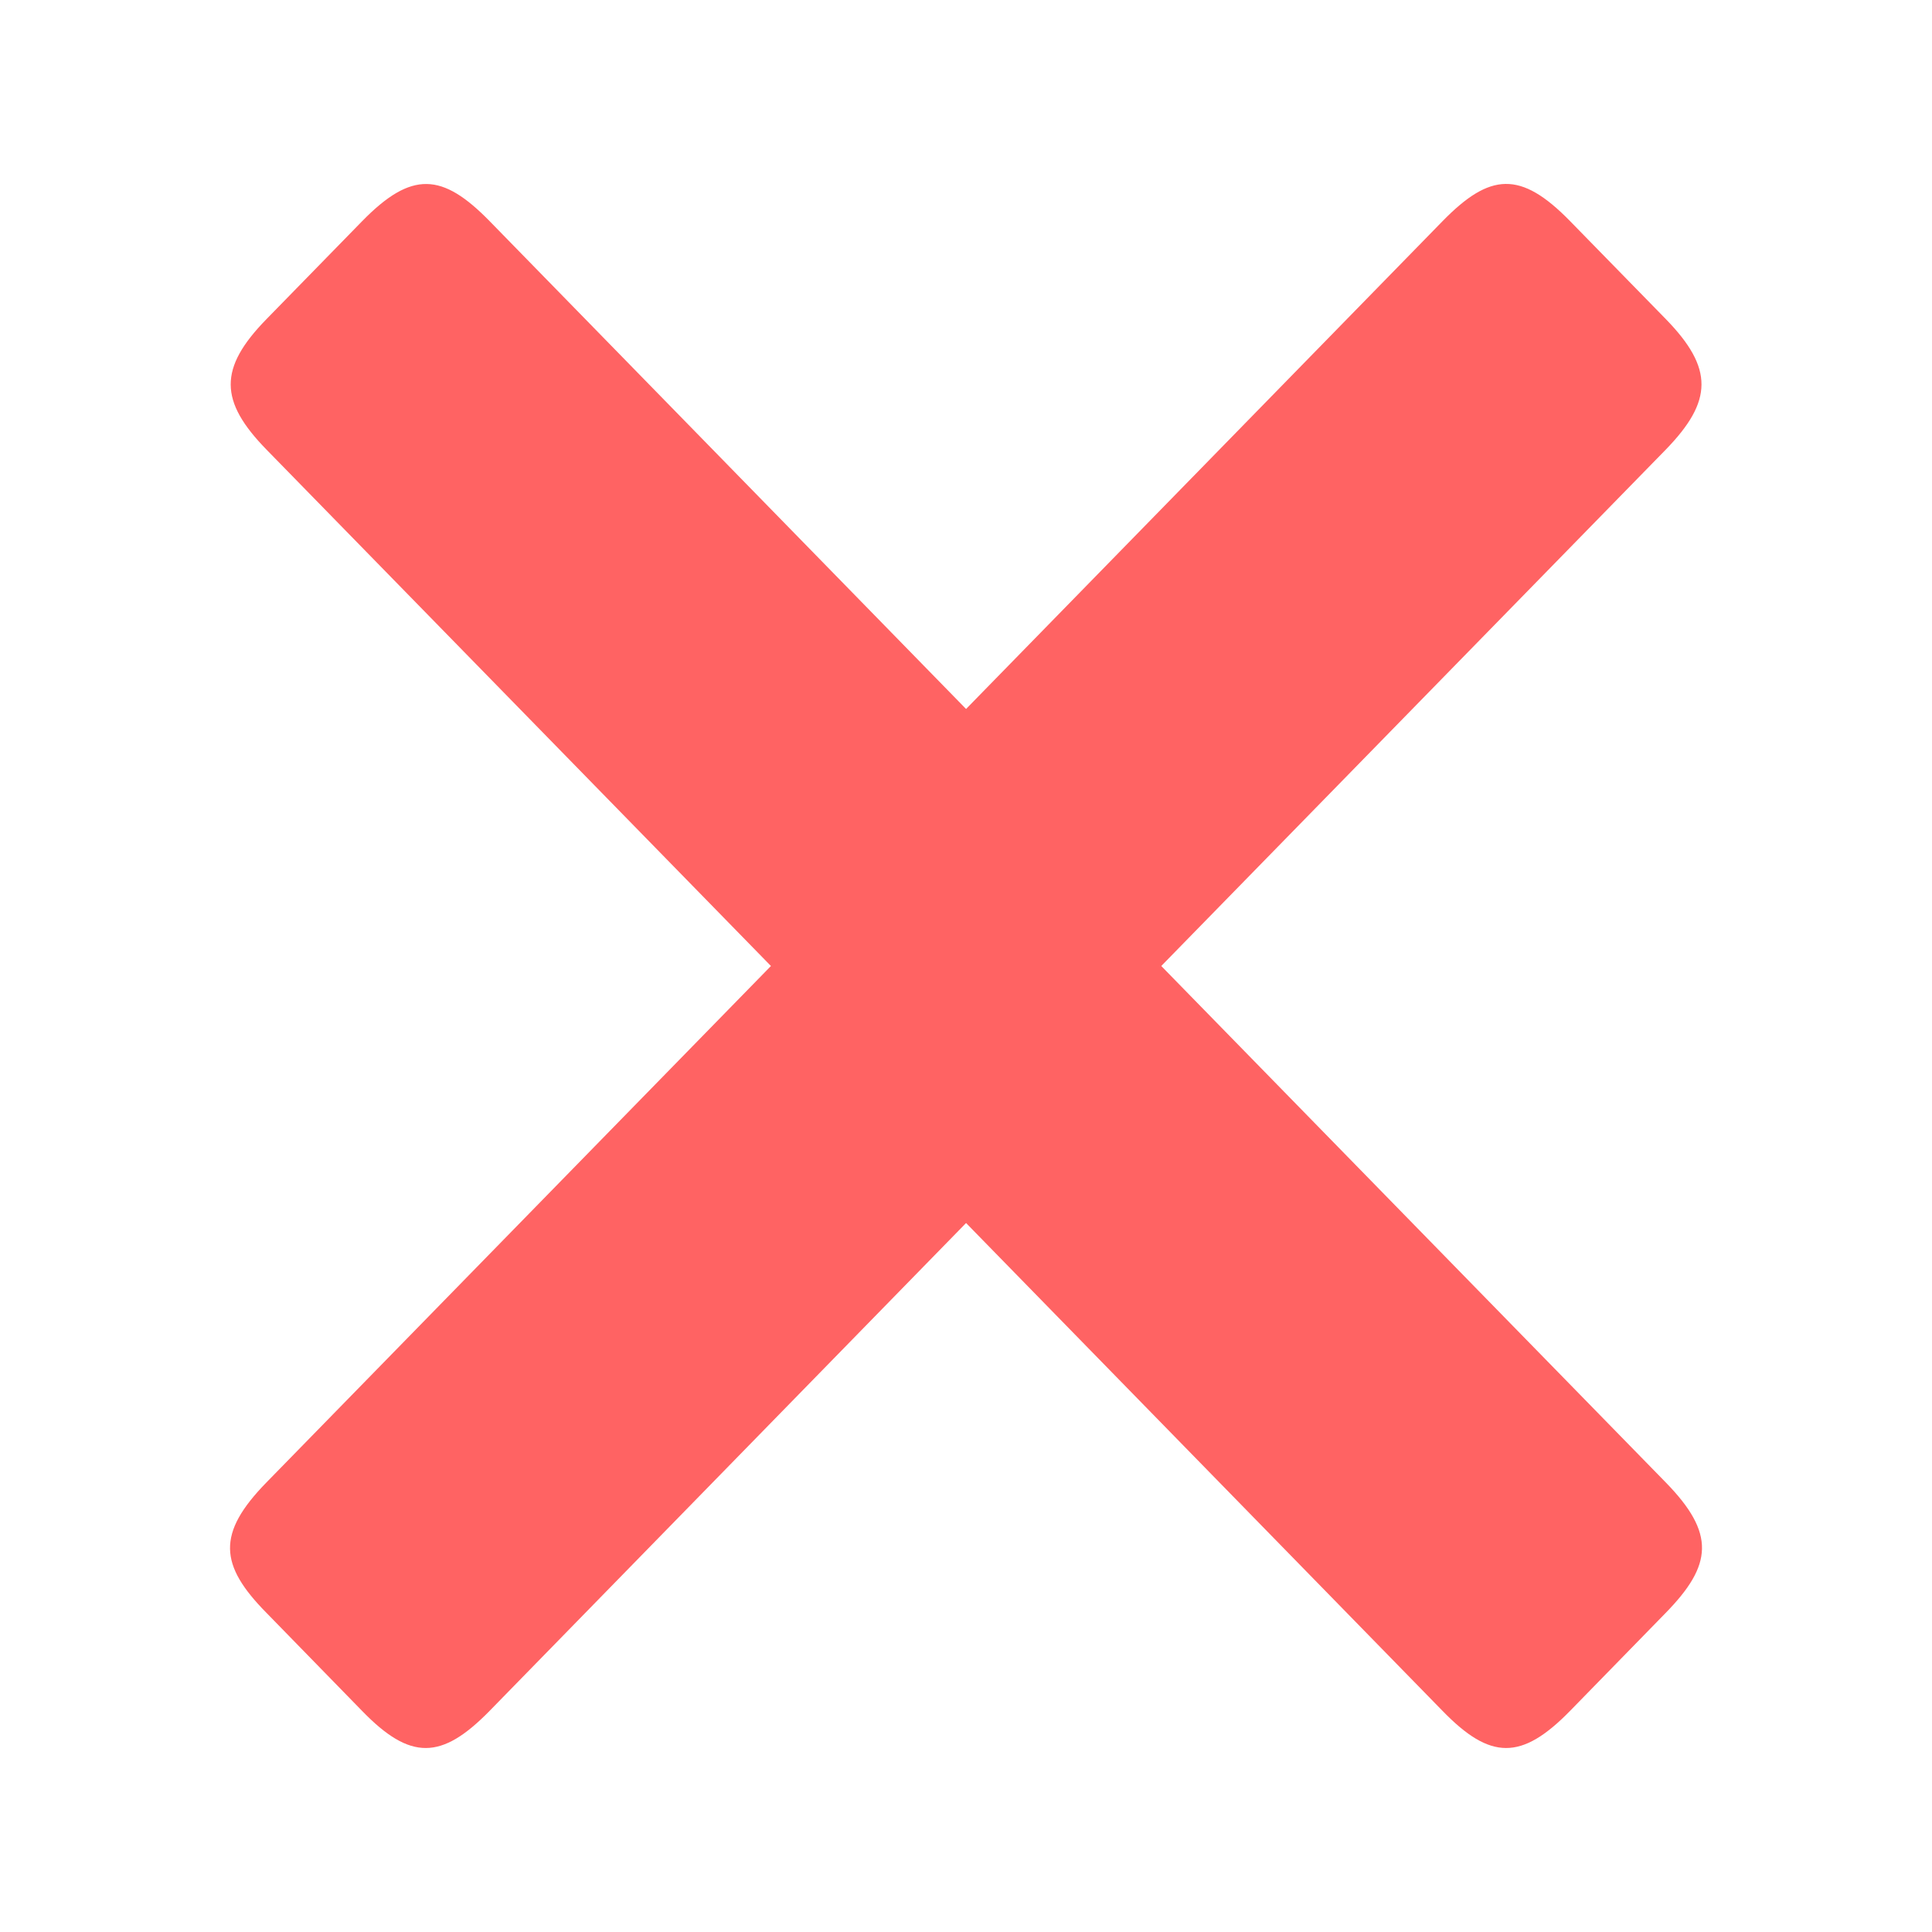 <svg width="28" height="28" viewBox="0 0 28 28" fill="none" xmlns="http://www.w3.org/2000/svg">
<path fill-rule="evenodd" clip-rule="evenodd" d="M14.001 17.725L20.906 24.795C21.599 25.509 22.049 25.517 22.755 24.795L24.14 23.376C24.819 22.681 24.865 22.225 24.14 21.483L16.83 14L24.141 6.517C24.825 5.813 24.839 5.339 24.141 4.623L22.755 3.205C22.037 2.469 21.593 2.503 20.907 3.205L14.001 10.275L7.097 3.206C6.411 2.504 5.967 2.47 5.248 3.206L3.863 4.624C3.164 5.339 3.177 5.814 3.863 6.517L11.173 14L3.863 21.483C3.138 22.225 3.177 22.681 3.863 23.376L5.247 24.795C5.947 25.517 6.397 25.509 7.096 24.795L14.001 17.725Z" fill="#FF6363"/>
</svg>
